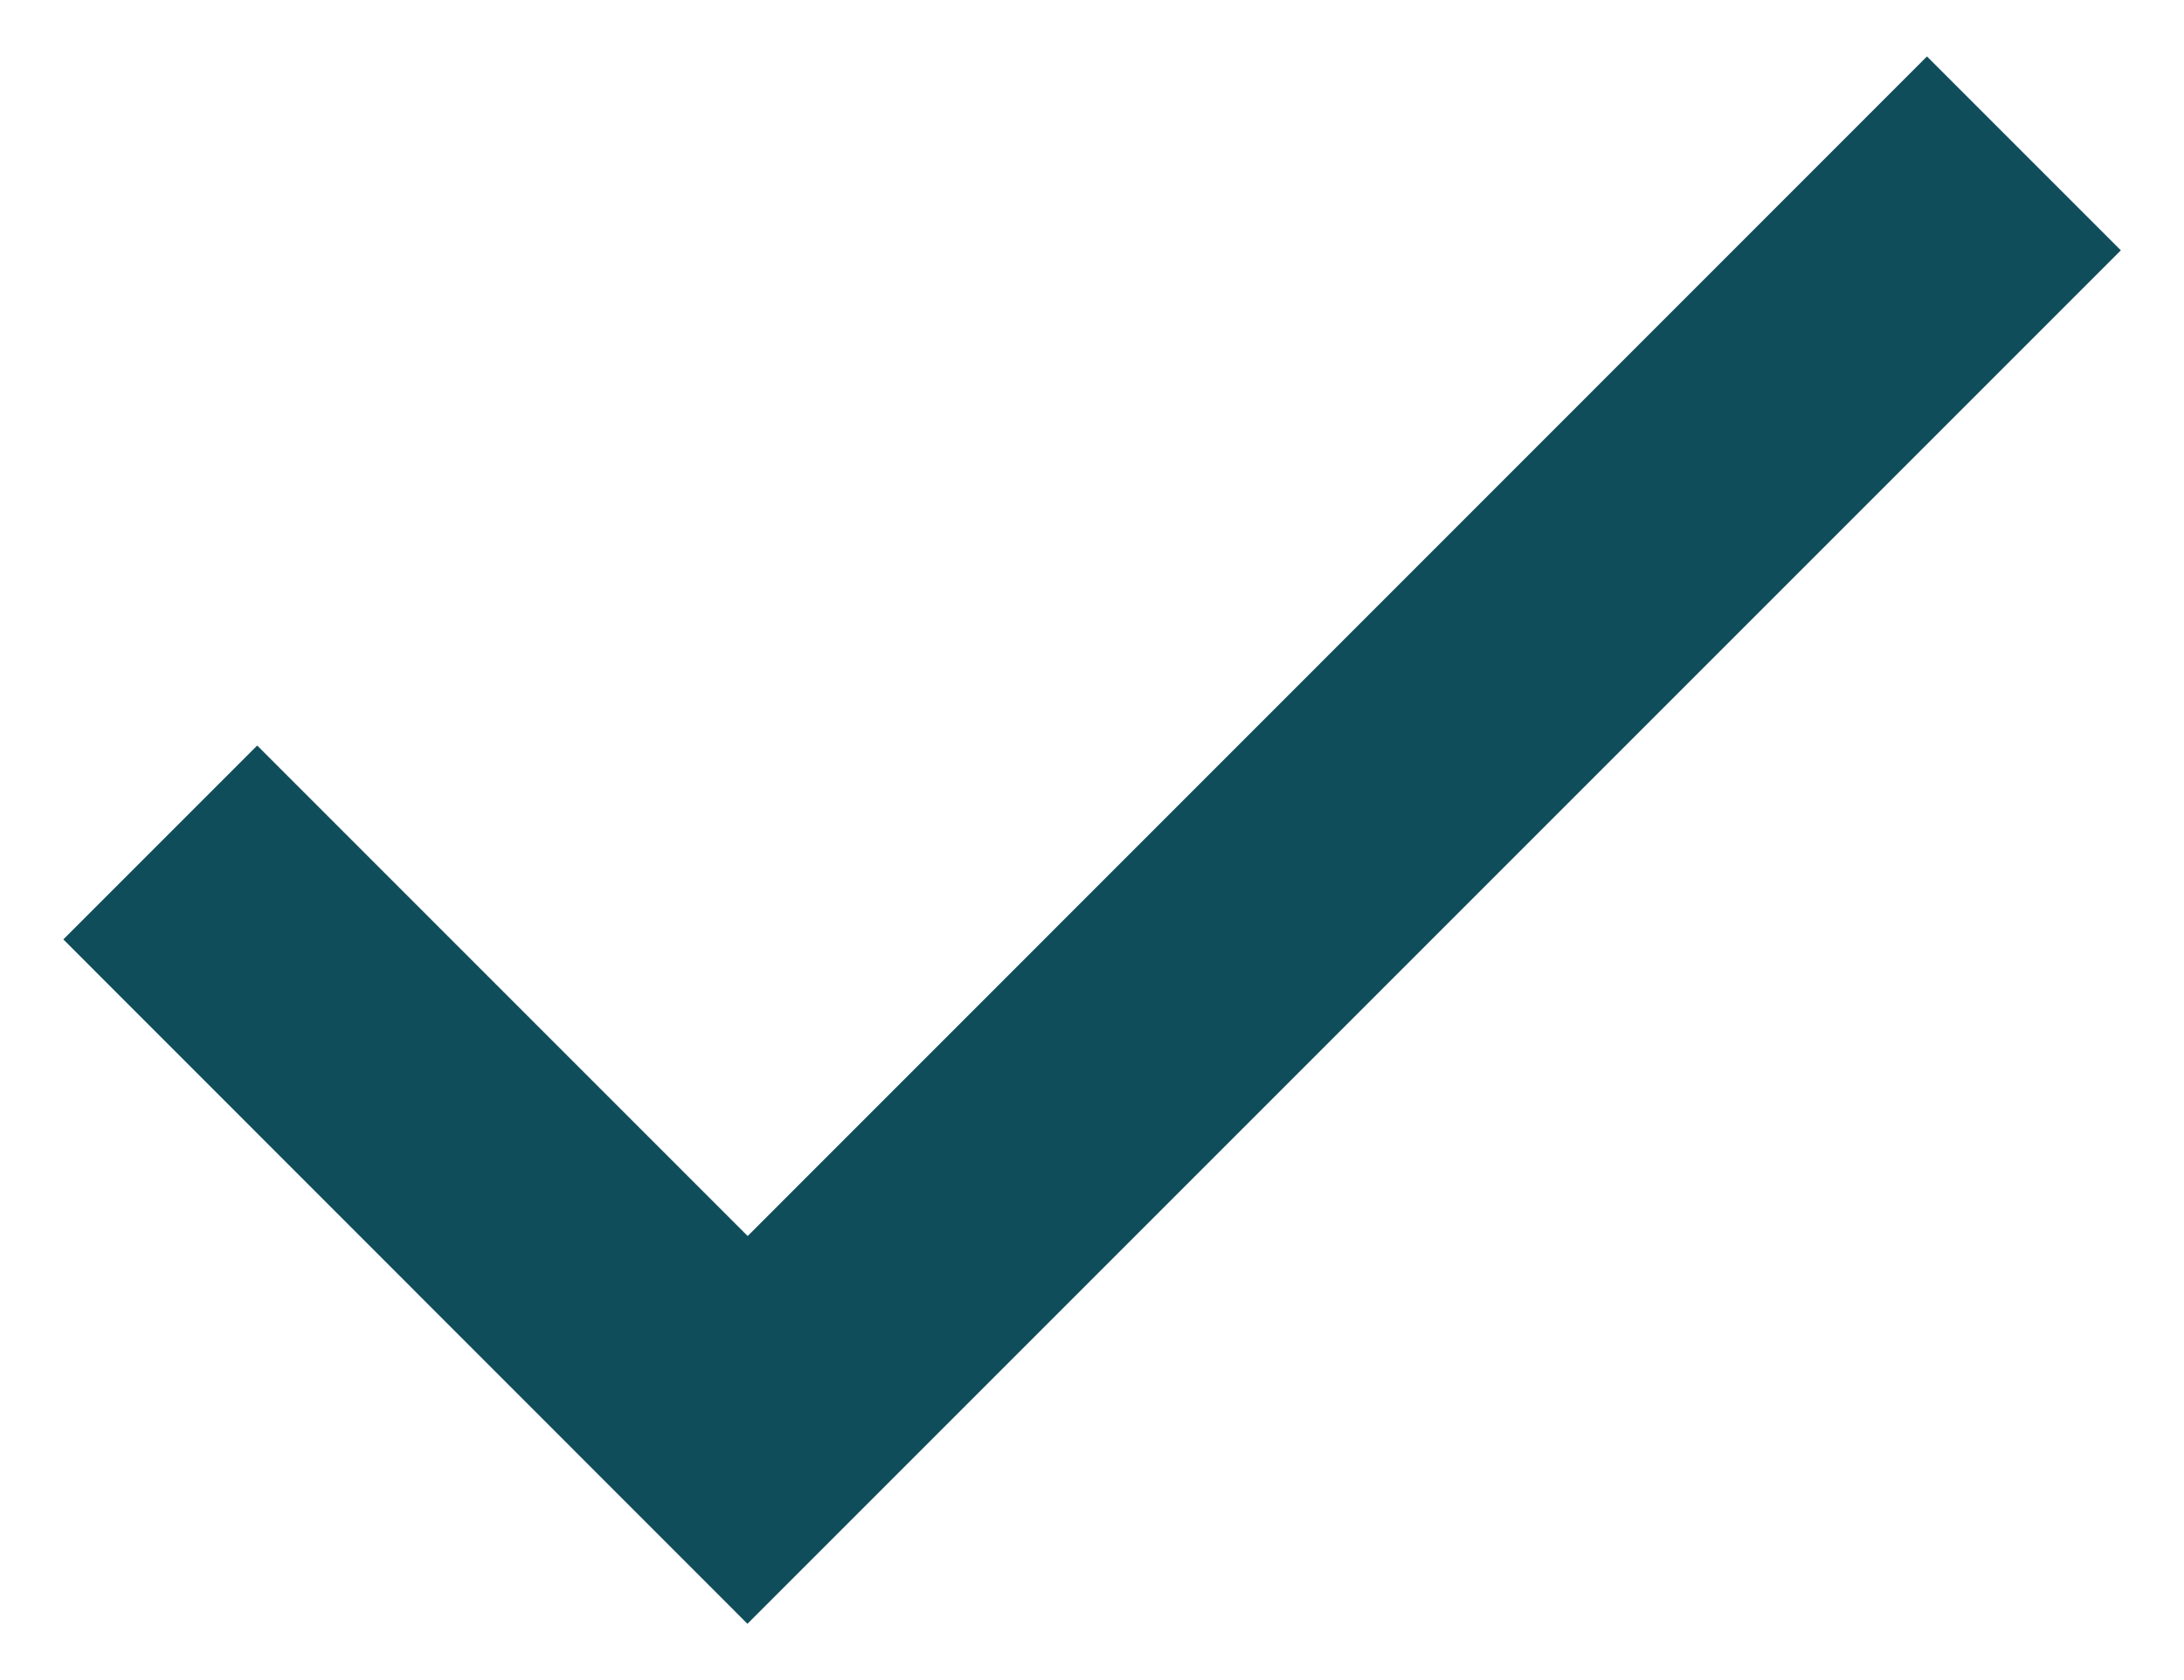 <svg width="26" height="20" viewBox="0 0 26 20" fill="none" xmlns="http://www.w3.org/2000/svg">
<path d="M22.94 0.672L25.248 2.98L8.898 19.33L0.754 11.183L3.062 8.875L8.901 14.714L22.94 0.672Z" fill="#104D5B"/>
</svg>
